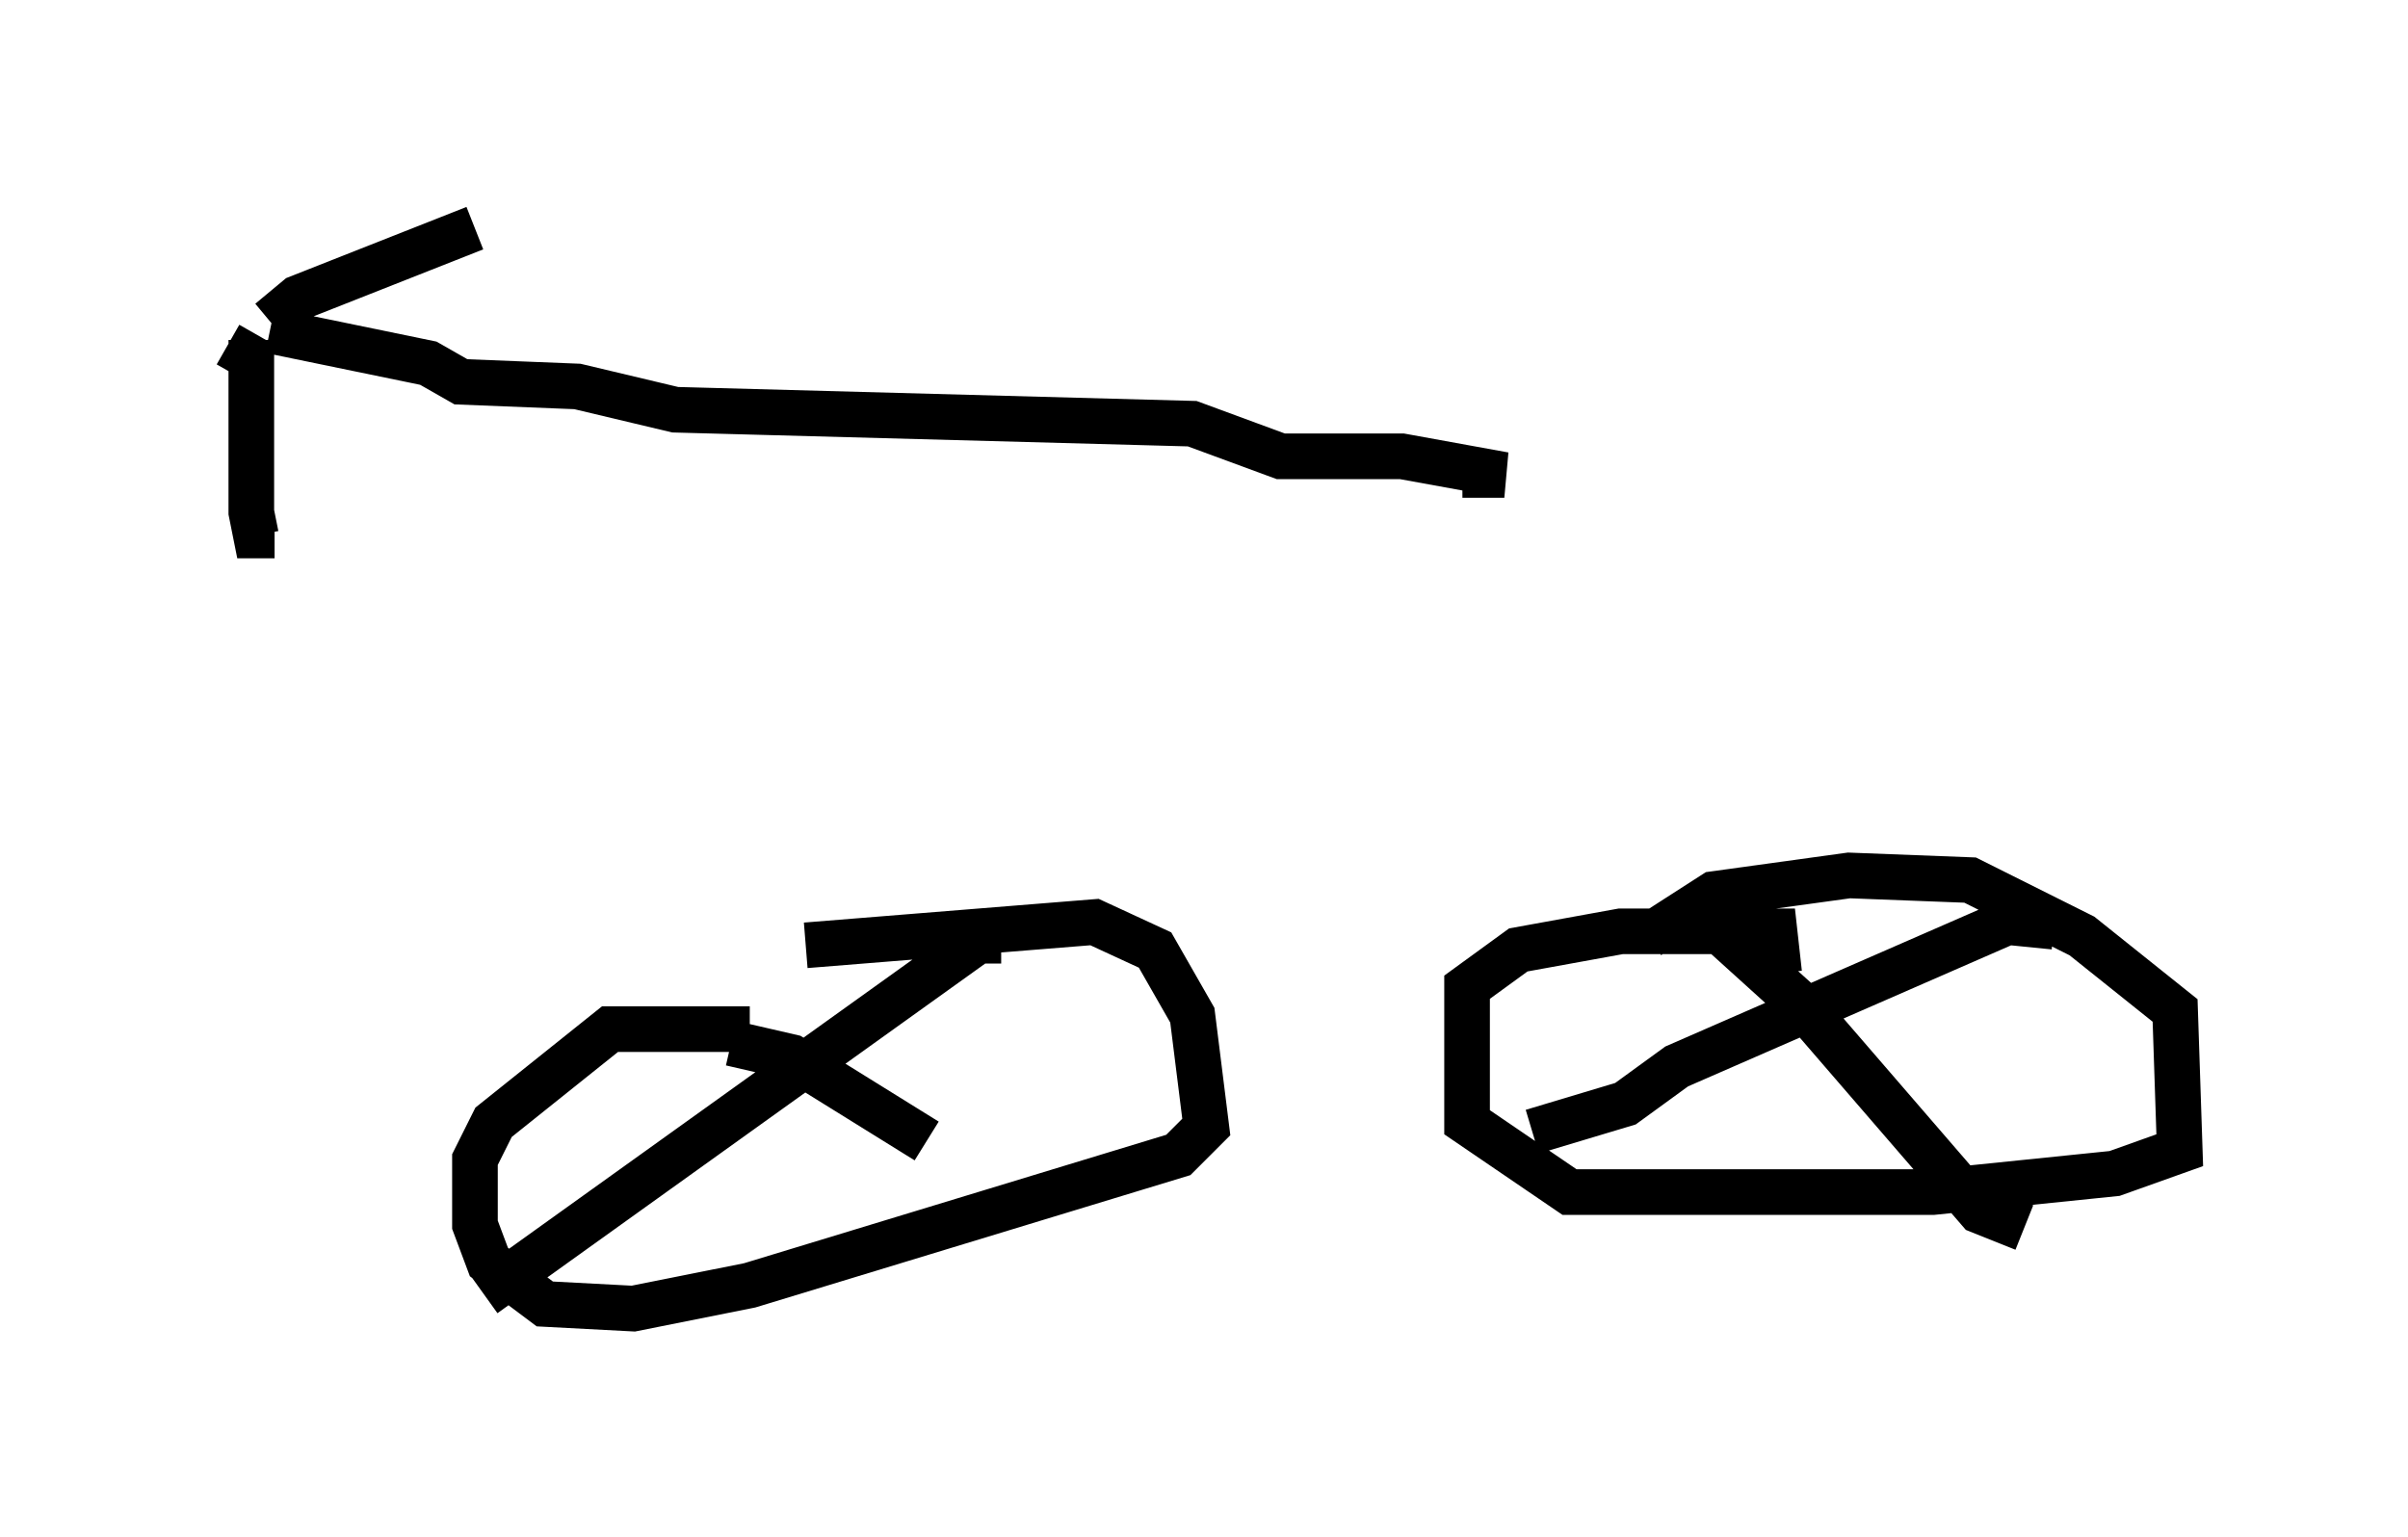 <?xml version="1.0" encoding="utf-8" ?>
<svg baseProfile="full" height="33.684" version="1.1" width="52.773" xmlns="http://www.w3.org/2000/svg" xmlns:ev="http://www.w3.org/2001/xml-events" xmlns:xlink="http://www.w3.org/1999/xlink"><defs /><rect fill="white" height="33.684" width="52.773" x="0" y="0" /><path d="M11.533, 24.192 m6.125, -3.471 l6.329, -0.51 1.327, 0.613 l0.817, 1.429 0.306, 2.45 l-0.613, 0.613 -9.392, 2.858 l-2.552, 0.51 -1.94, -0.102 l-1.225, -0.919 -0.306, -0.817 l0.0, -1.429 0.408, -0.817 l2.552, -2.042 3.063, 0.0 m19.702, -2.042 l1.429, -0.919 2.96, -0.408 l2.654, 0.102 2.45, 1.225 l2.042, 1.633 0.102, 3.063 l-1.429, 0.51 -3.981, 0.408 l-7.963, 0.0 -2.246, -1.531 l0.0, -2.96 1.123, -0.817 l2.246, -0.408 3.369, 0.0 l0.102, 0.919 m-1.633, -1.225 l2.144, 1.94 3.879, 4.492 l0.51, 0.204 0.204, -0.51 m0.919, -5.921 l-1.021, -0.102 -7.248, 3.165 l-1.123, 0.817 -2.042, 0.613 m-17.559, -1.94 l1.327, 0.306 2.96, 1.838 m1.633, -4.39 l-0.51, 0.0 -10.821, 7.758 m-4.696, -21.336 l0.613, -0.51 3.879, -1.531 m-5.41, 2.552 l0.715, 0.408 m-0.204, -0.51 l0.0, 3.777 0.102, 0.51 l0.408, 0.0 m-0.102, -4.492 l3.471, 0.715 0.715, 0.408 l2.552, 0.102 2.144, 0.51 l11.331, 0.306 1.94, 0.715 l2.654, 0.0 2.246, 0.408 l-0.919, 0.0 " fill="none" stroke="black" stroke-width="1" /></svg>